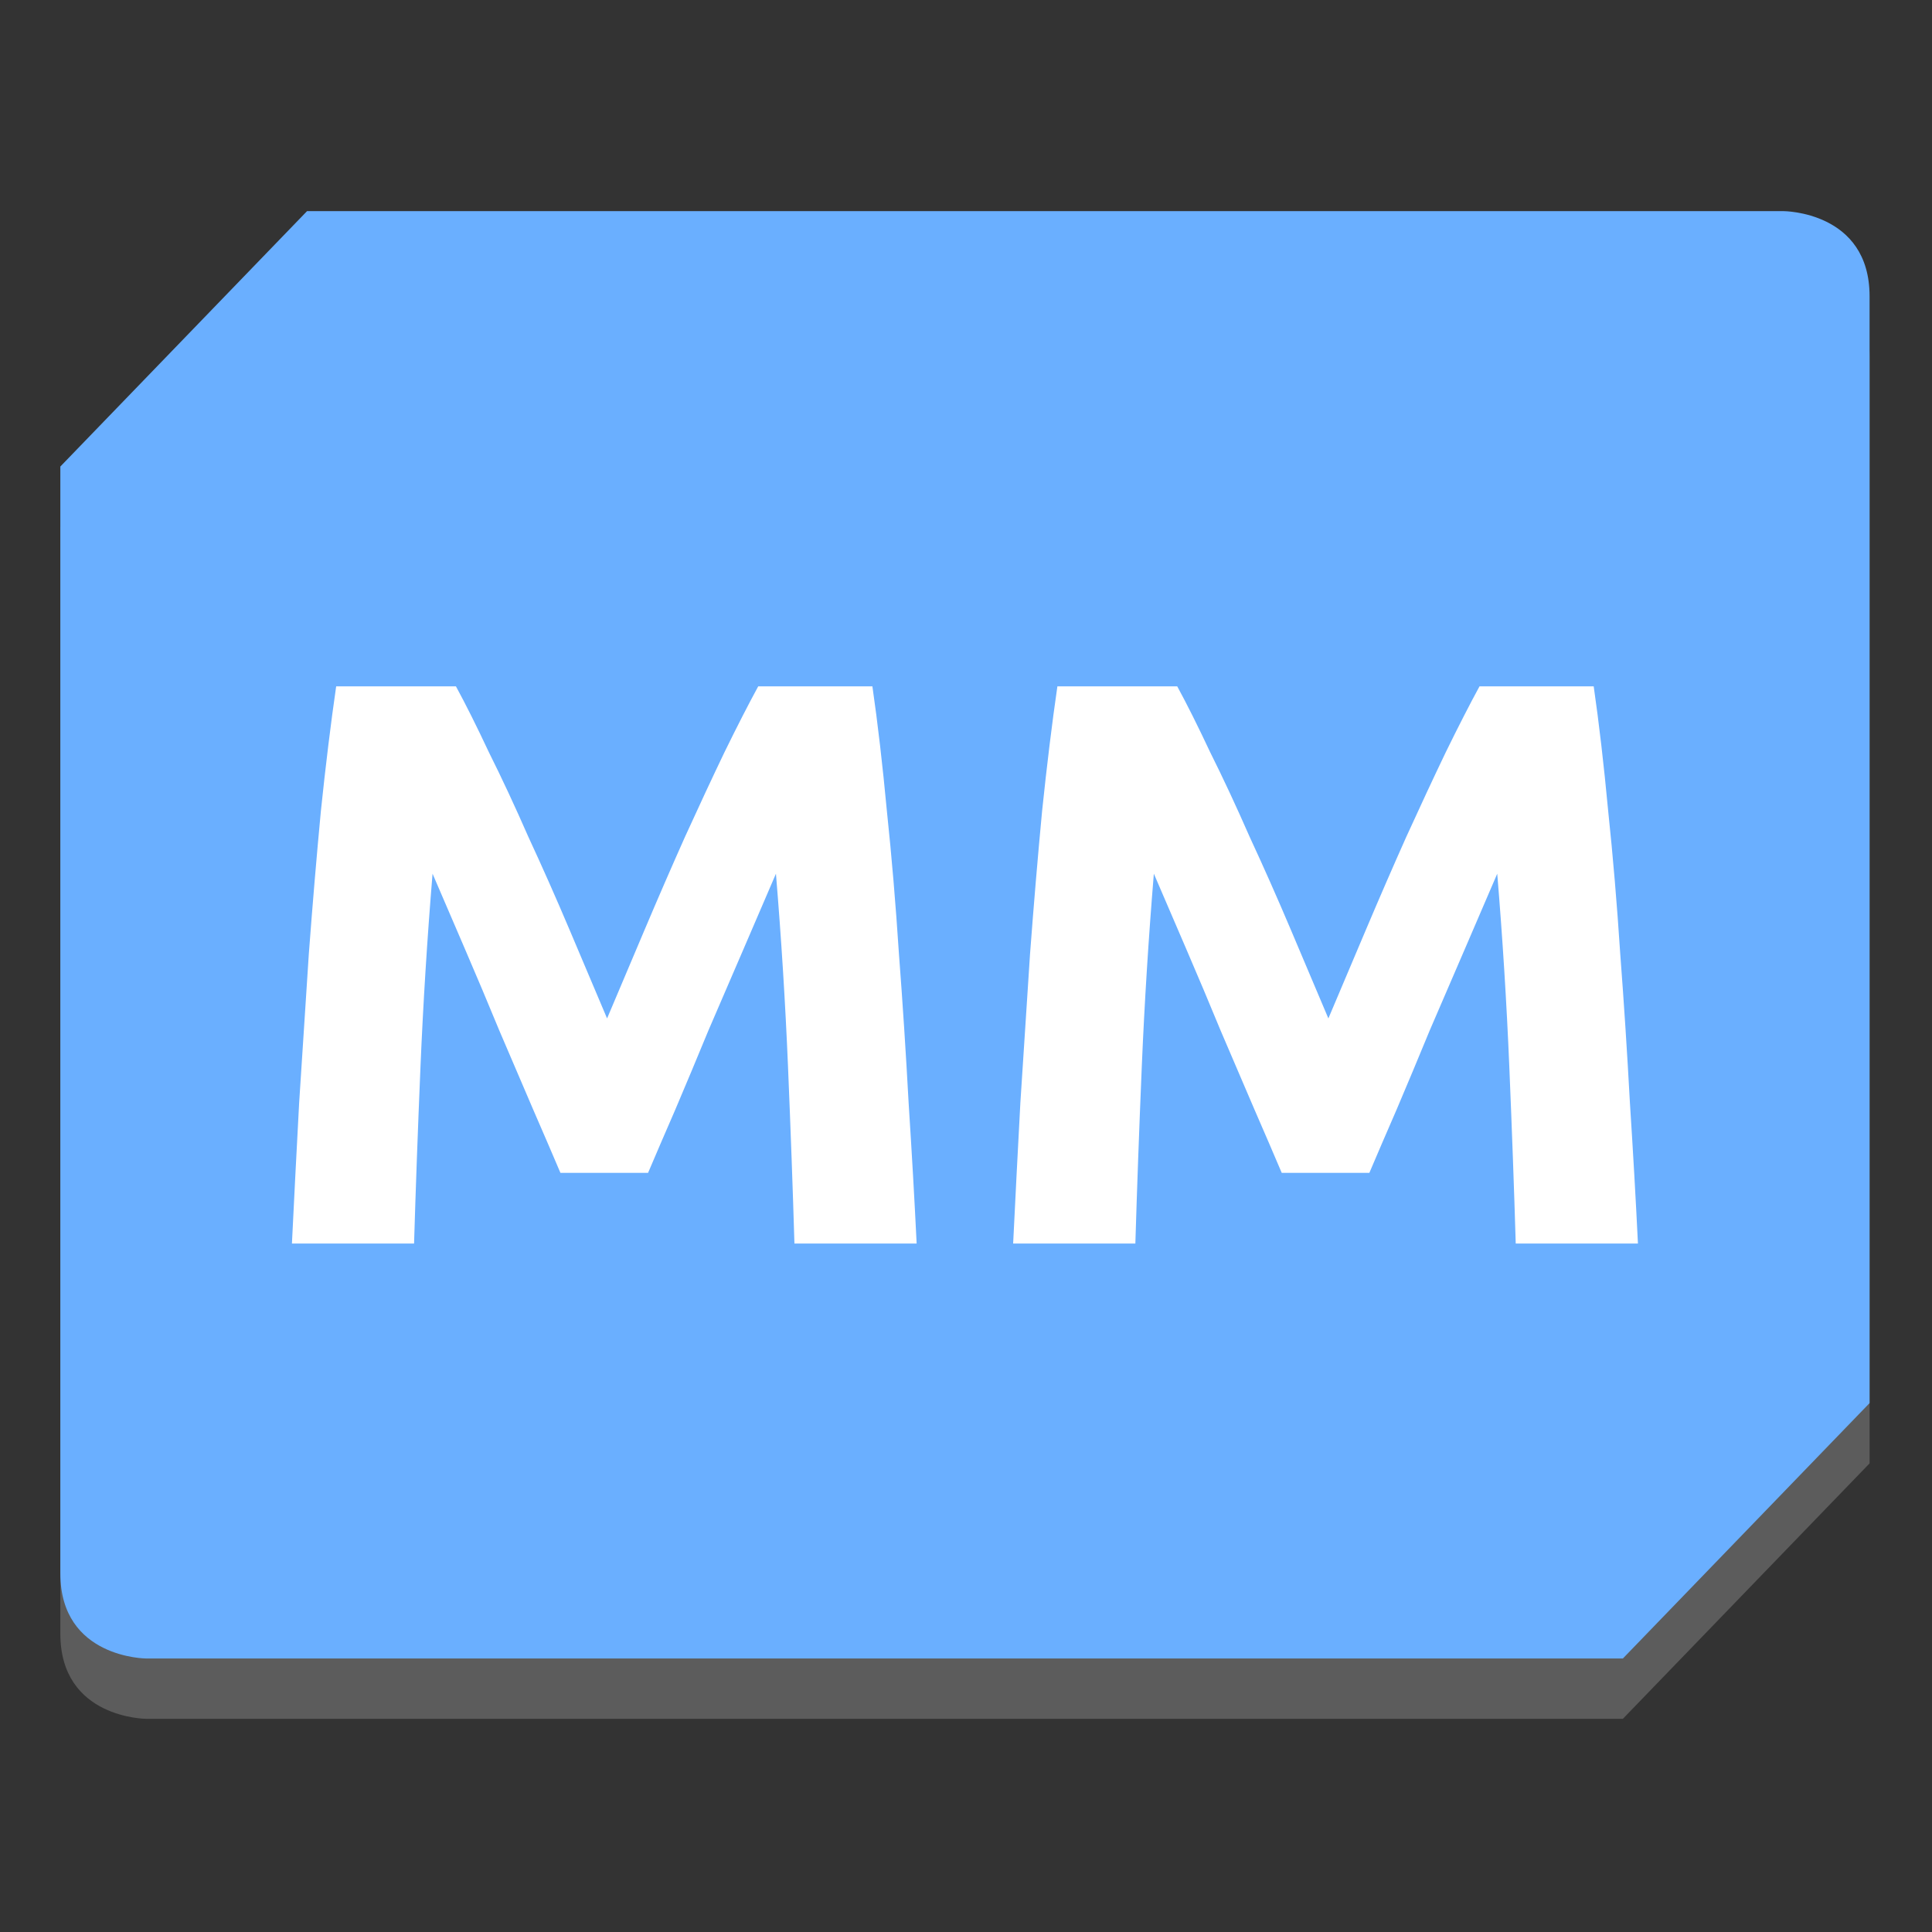 <?xml version="1.0" encoding="UTF-8" standalone="no"?>
<!-- Created with Inkscape (http://www.inkscape.org/) -->

<svg
   width="64"
   height="64"
   viewBox="0 0 16.933 16.933"
   version="1.1"
   id="svg5"
   inkscape:version="1.1 (c68e22c387, 2021-05-23)"
   sodipodi:docname="logo.svg"
   inkscape:export-filename="/home/marssola/Developer/marssola.github.io/assets/img/logo.png"
   inkscape:export-xdpi="96"
   inkscape:export-ydpi="96"
   xmlns:inkscape="http://www.inkscape.org/namespaces/inkscape"
   xmlns:sodipodi="http://sodipodi.sourceforge.net/DTD/sodipodi-0.dtd"
   xmlns="http://www.w3.org/2000/svg"
   xmlns:svg="http://www.w3.org/2000/svg">
  <rect x="0" y="0" width="16.933" height="16.933" fill="#333333" stroke="none"/>
  <sodipodi:namedview
     id="namedview7"
     pagecolor="#505050"
     bordercolor="#eeeeee"
     borderopacity="1"
     inkscape:pageshadow="0"
     inkscape:pageopacity="0"
     inkscape:pagecheckerboard="0"
     inkscape:document-units="px"
     showgrid="false"
     inkscape:zoom="9.9584205"
     inkscape:cx="27.213151"
     inkscape:cy="23.146241"
     inkscape:window-width="2560"
     inkscape:window-height="1029"
     inkscape:window-x="379"
     inkscape:window-y="22"
     inkscape:window-maximized="1"
     inkscape:current-layer="g33239" />
  <defs
     id="defs2" />
  <g
     inkscape:label="Camada 1"
     inkscape:groupmode="layer"
     id="layer1">
    <g
       id="g30"
       transform="matrix(0.37,0,0,0.37,0.423,0.238)">
      <g
         id="g33239"
         transform="translate(0,-1.978)">
        <path
           d="M 6.13,7.764 H 41.102 c 0,0 2.041,0 2.041,2.017 V 35.999 L 37.299,42.05 H 2.327 c 0,0 -2.041,0 -2.041,-2.017 V 13.815 Z"
           style="opacity:0.2;stroke-width:1.429;fill:#ffffff"
           id="path9" />
        <path
           d="M 6.13,6.336 H 41.102 c 0,0 2.041,0 2.041,2.017 V 34.571 L 37.299,40.621 H 2.327 c 0,0 -2.041,0 -2.041,-2.017 V 12.386 Z"
           style="fill:#6aafff;fill-opacity:1;stroke-width:1.429"
           id="path11" />
        <g
           aria-label="MM"
           id="text2739"
           style="font-size:19.047px;line-height:1.25;stroke-width:1.02">
          <path
             d="m 9.657,17.593 q 0.343,0.629 0.781,1.562 0.457,0.914 0.933,2 0.495,1.067 0.971,2.19 0.476,1.124 0.895,2.114 0.419,-0.99 0.895,-2.114 0.476,-1.124 0.952,-2.19 0.495,-1.086 0.933,-2 0.457,-0.933 0.8,-1.562 h 2.705 q 0.19,1.314 0.343,2.952 0.171,1.619 0.286,3.39 0.133,1.752 0.229,3.524 0.114,1.771 0.19,3.333 h -2.895 q -0.057,-1.924 -0.152,-4.19 -0.095,-2.267 -0.286,-4.571 -0.343,0.8 -0.762,1.771 -0.419,0.971 -0.838,1.943 -0.4,0.971 -0.781,1.867 -0.381,0.876 -0.648,1.505 h -2.076 q -0.267,-0.629 -0.648,-1.505 -0.381,-0.895 -0.8,-1.867 -0.4,-0.971 -0.819,-1.943 -0.419,-0.971 -0.762,-1.771 -0.19,2.305 -0.286,4.571 -0.095,2.267 -0.152,4.19 H 5.772 q 0.076,-1.562 0.171,-3.333 0.114,-1.771 0.229,-3.524 0.133,-1.771 0.286,-3.39 0.171,-1.638 0.362,-2.952 z"
             style="font-weight:bold;font-family:Ubuntu;-inkscape-font-specification:'Ubuntu Bold';fill:#ffffff"
             id="path12" />
          <path
             d="m 26.743,17.593 q 0.343,0.629 0.781,1.562 0.457,0.914 0.933,2 0.495,1.067 0.971,2.19 0.476,1.124 0.895,2.114 0.419,-0.99 0.895,-2.114 0.476,-1.124 0.952,-2.19 0.495,-1.086 0.933,-2 0.457,-0.933 0.8,-1.562 h 2.705 q 0.19,1.314 0.343,2.952 0.171,1.619 0.286,3.39 0.133,1.752 0.229,3.524 0.114,1.771 0.19,3.333 h -2.895 q -0.057,-1.924 -0.152,-4.19 -0.095,-2.267 -0.286,-4.571 -0.343,0.8 -0.762,1.771 -0.419,0.971 -0.838,1.943 -0.4,0.971 -0.781,1.867 -0.381,0.876 -0.648,1.505 h -2.076 q -0.267,-0.629 -0.648,-1.505 -0.381,-0.895 -0.8,-1.867 -0.4,-0.971 -0.819,-1.943 -0.419,-0.971 -0.762,-1.771 -0.19,2.305 -0.286,4.571 -0.095,2.267 -0.152,4.19 h -2.895 q 0.076,-1.562 0.171,-3.333 0.114,-1.771 0.229,-3.524 0.133,-1.771 0.286,-3.39 0.171,-1.638 0.362,-2.952 z"
             style="font-weight:bold;font-family:Ubuntu;-inkscape-font-specification:'Ubuntu Bold';fill:#ffffff"
             id="path14" />
        </g>
      </g>
    </g>
  </g>
</svg>
